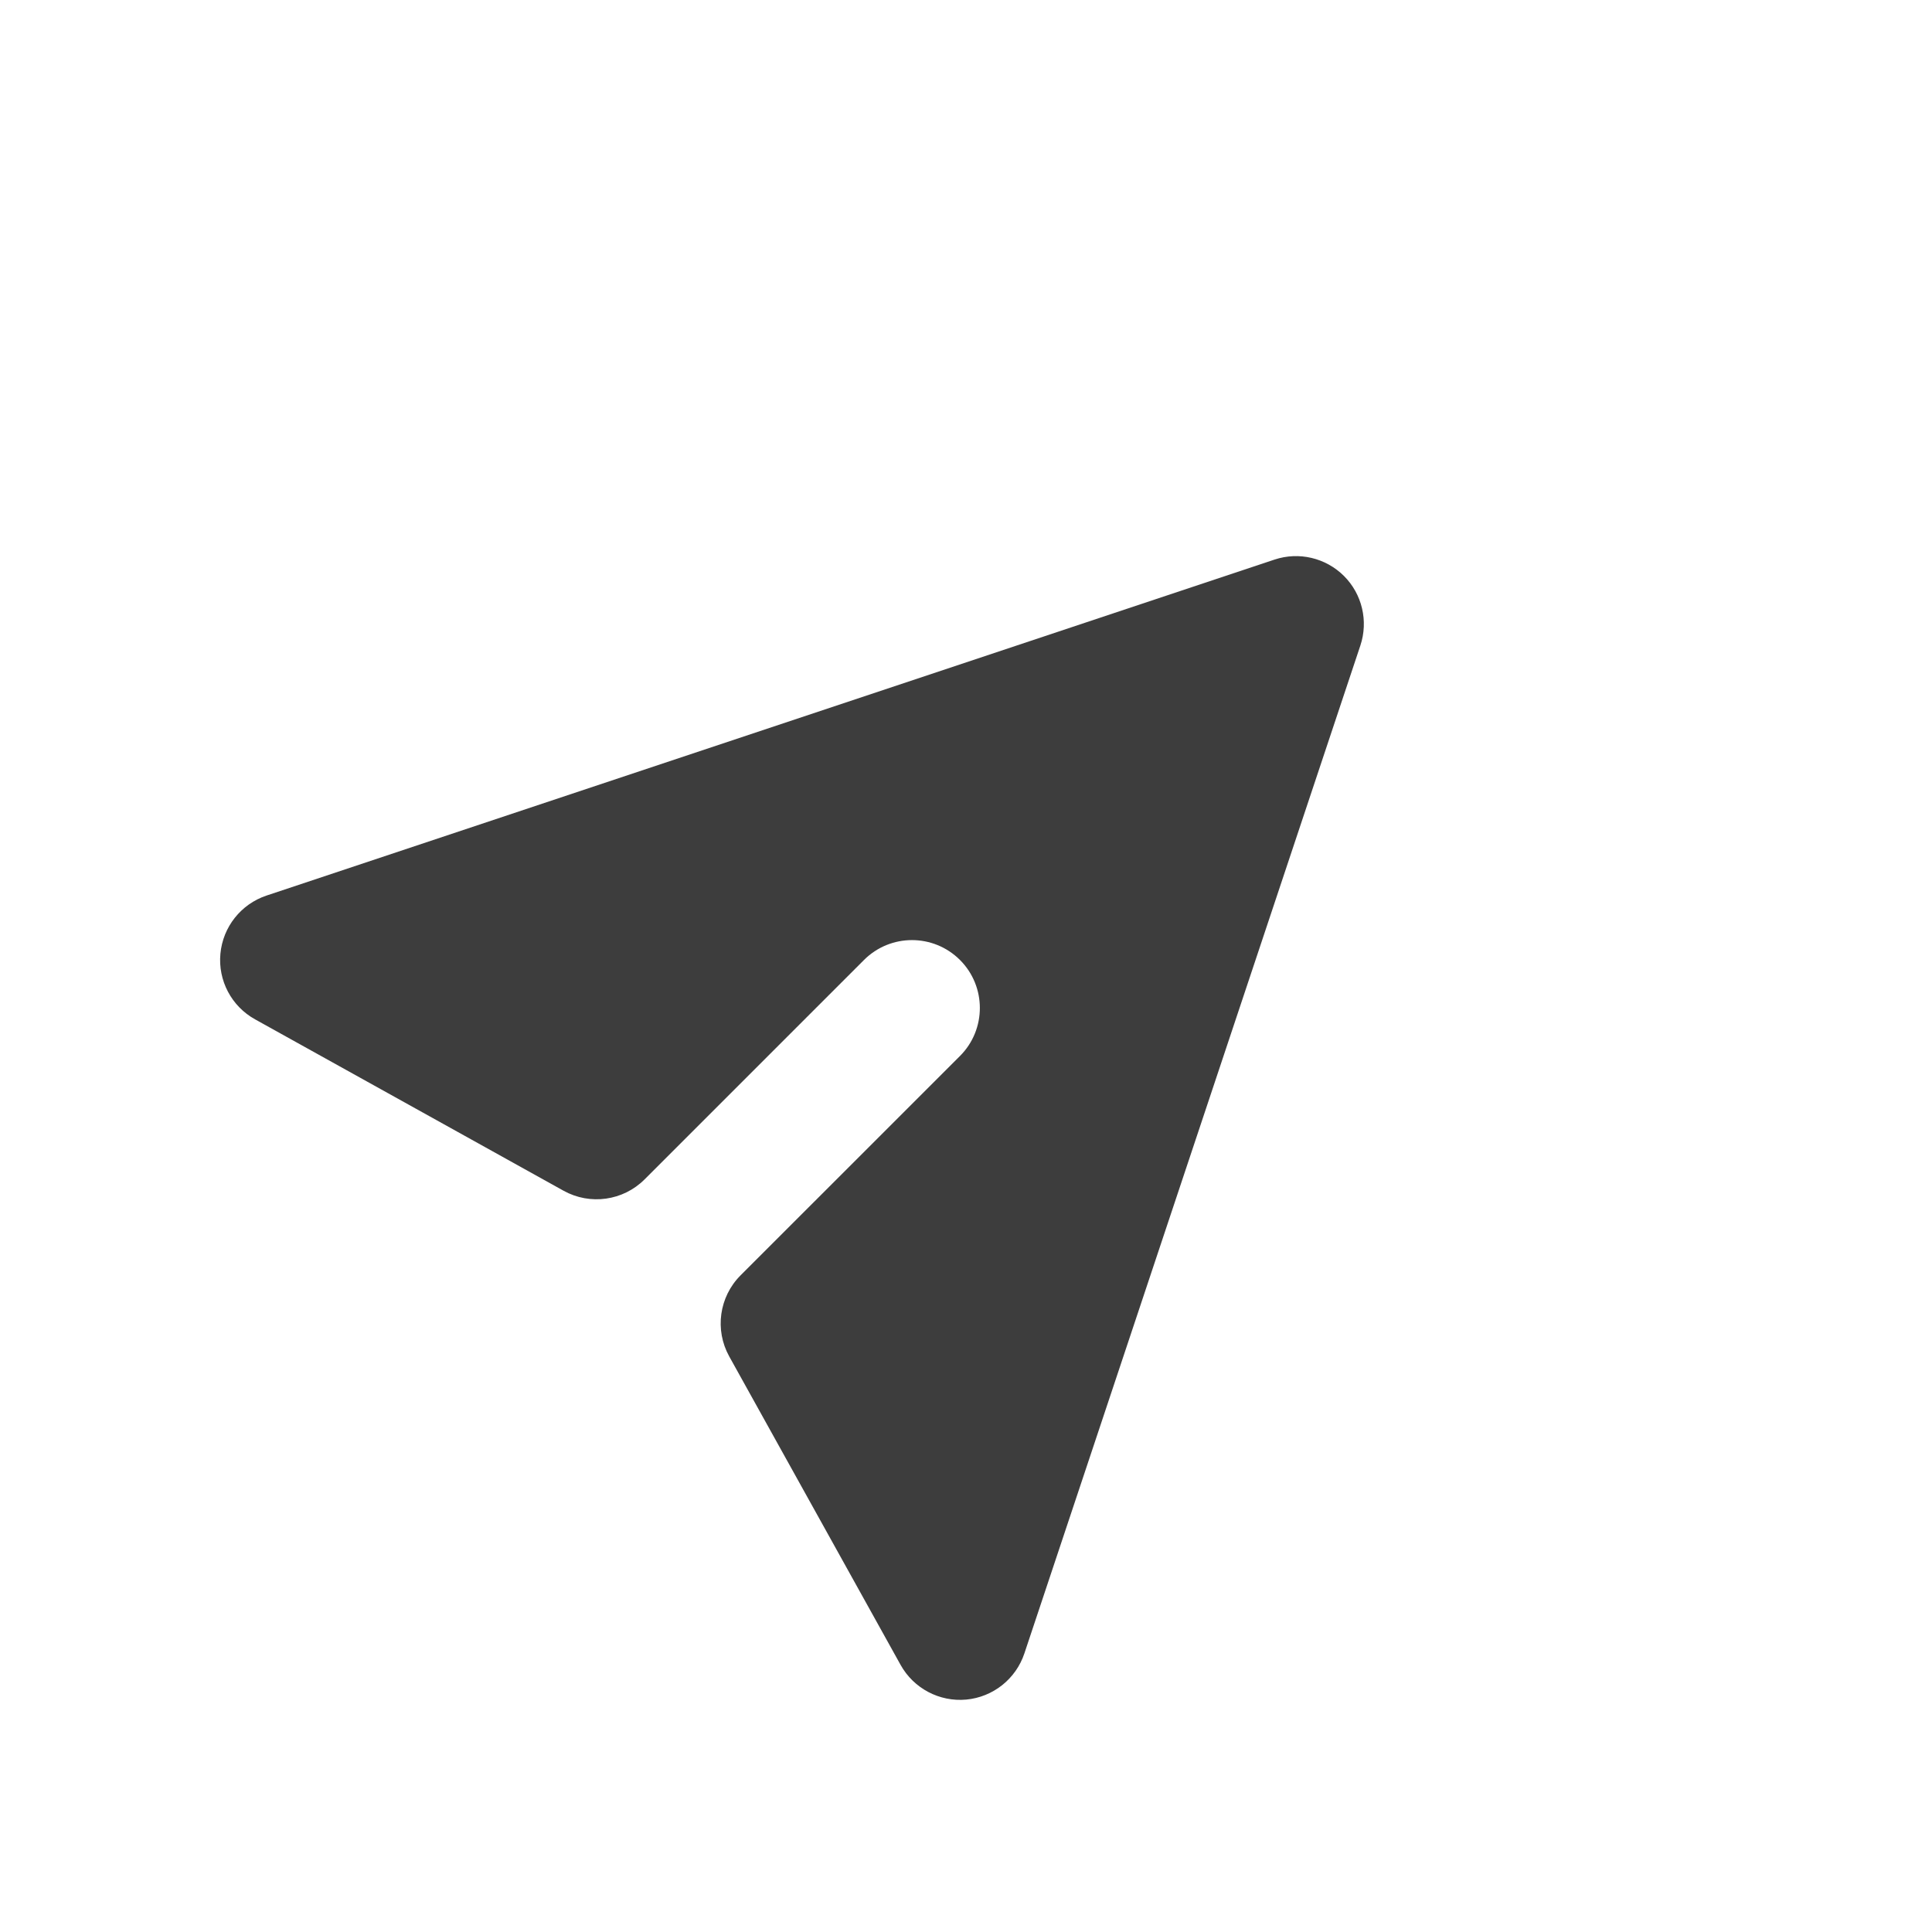 <svg width="37" height="37" viewBox="0 0 37 37" fill="none" xmlns="http://www.w3.org/2000/svg">
<g clip-path="url(#clip0_368_445)">
<path d="M26.053 12.361C26.208 11.894 26.087 11.379 25.739 11.031C25.39 10.683 24.875 10.561 24.408 10.717L5.104 17.151C4.615 17.315 4.269 17.751 4.221 18.265C4.173 18.778 4.433 19.271 4.884 19.521L10.793 22.804C11.301 23.086 11.934 22.997 12.344 22.587L16.546 18.385C17.054 17.877 17.877 17.877 18.385 18.385C18.892 18.892 18.892 19.716 18.385 20.223L14.182 24.425C13.772 24.836 13.684 25.469 13.965 25.976L17.248 31.886C17.499 32.336 17.992 32.596 18.505 32.549C19.018 32.501 19.455 32.154 19.618 31.665L26.053 12.361Z" fill="#3D3D3D"/>
</g>
<defs>
<clipPath id="clip0_368_445">
<rect width="26" height="26" fill="white" transform="translate(18.385) rotate(45)"/>
</clipPath>
</defs>
</svg>
